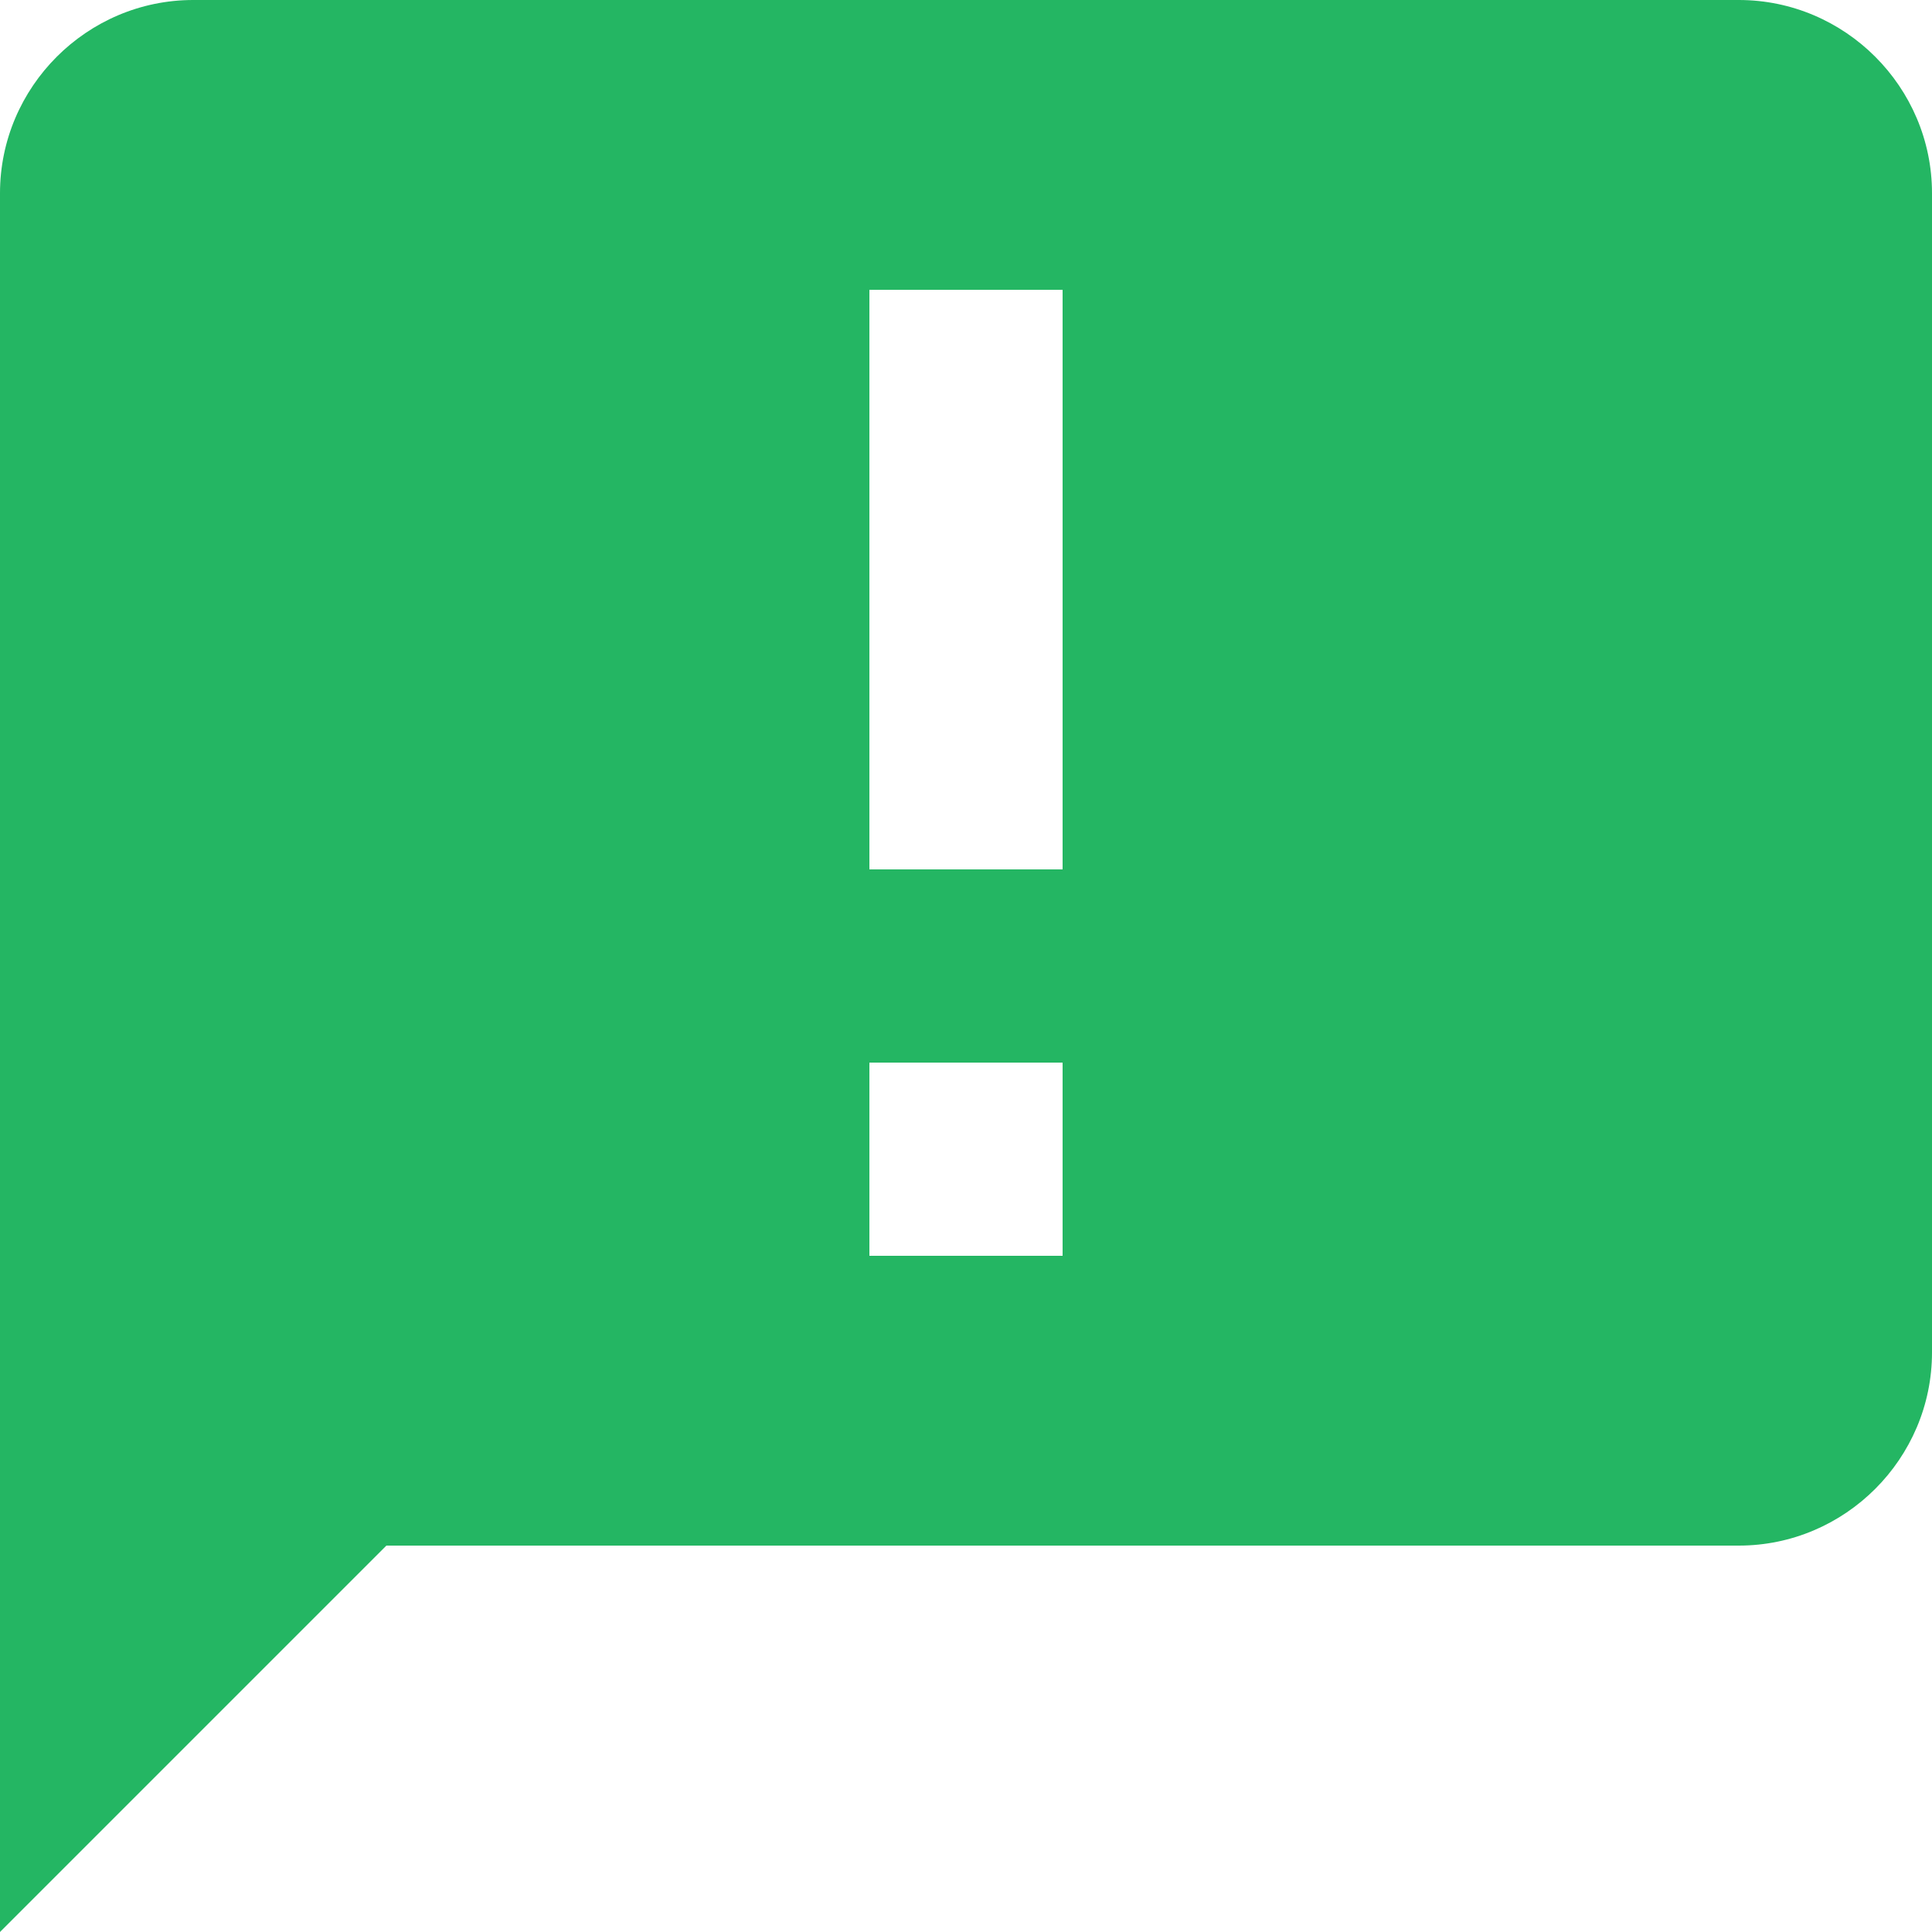 <svg width="37" height="37" viewBox="0 0 37 37" fill="none" xmlns="http://www.w3.org/2000/svg">
<path d="M20.35 16.65H16.65V5.55H20.35M20.35 24.05H16.65V20.35H20.35M33.3 0H3.7C1.665 0 0 1.665 0 3.7V37L7.4 29.6H33.3C35.335 29.6 37 27.935 37 25.9V3.7C37 1.665 35.335 0 33.3 0Z" fill="#24B663"/>
</svg>

